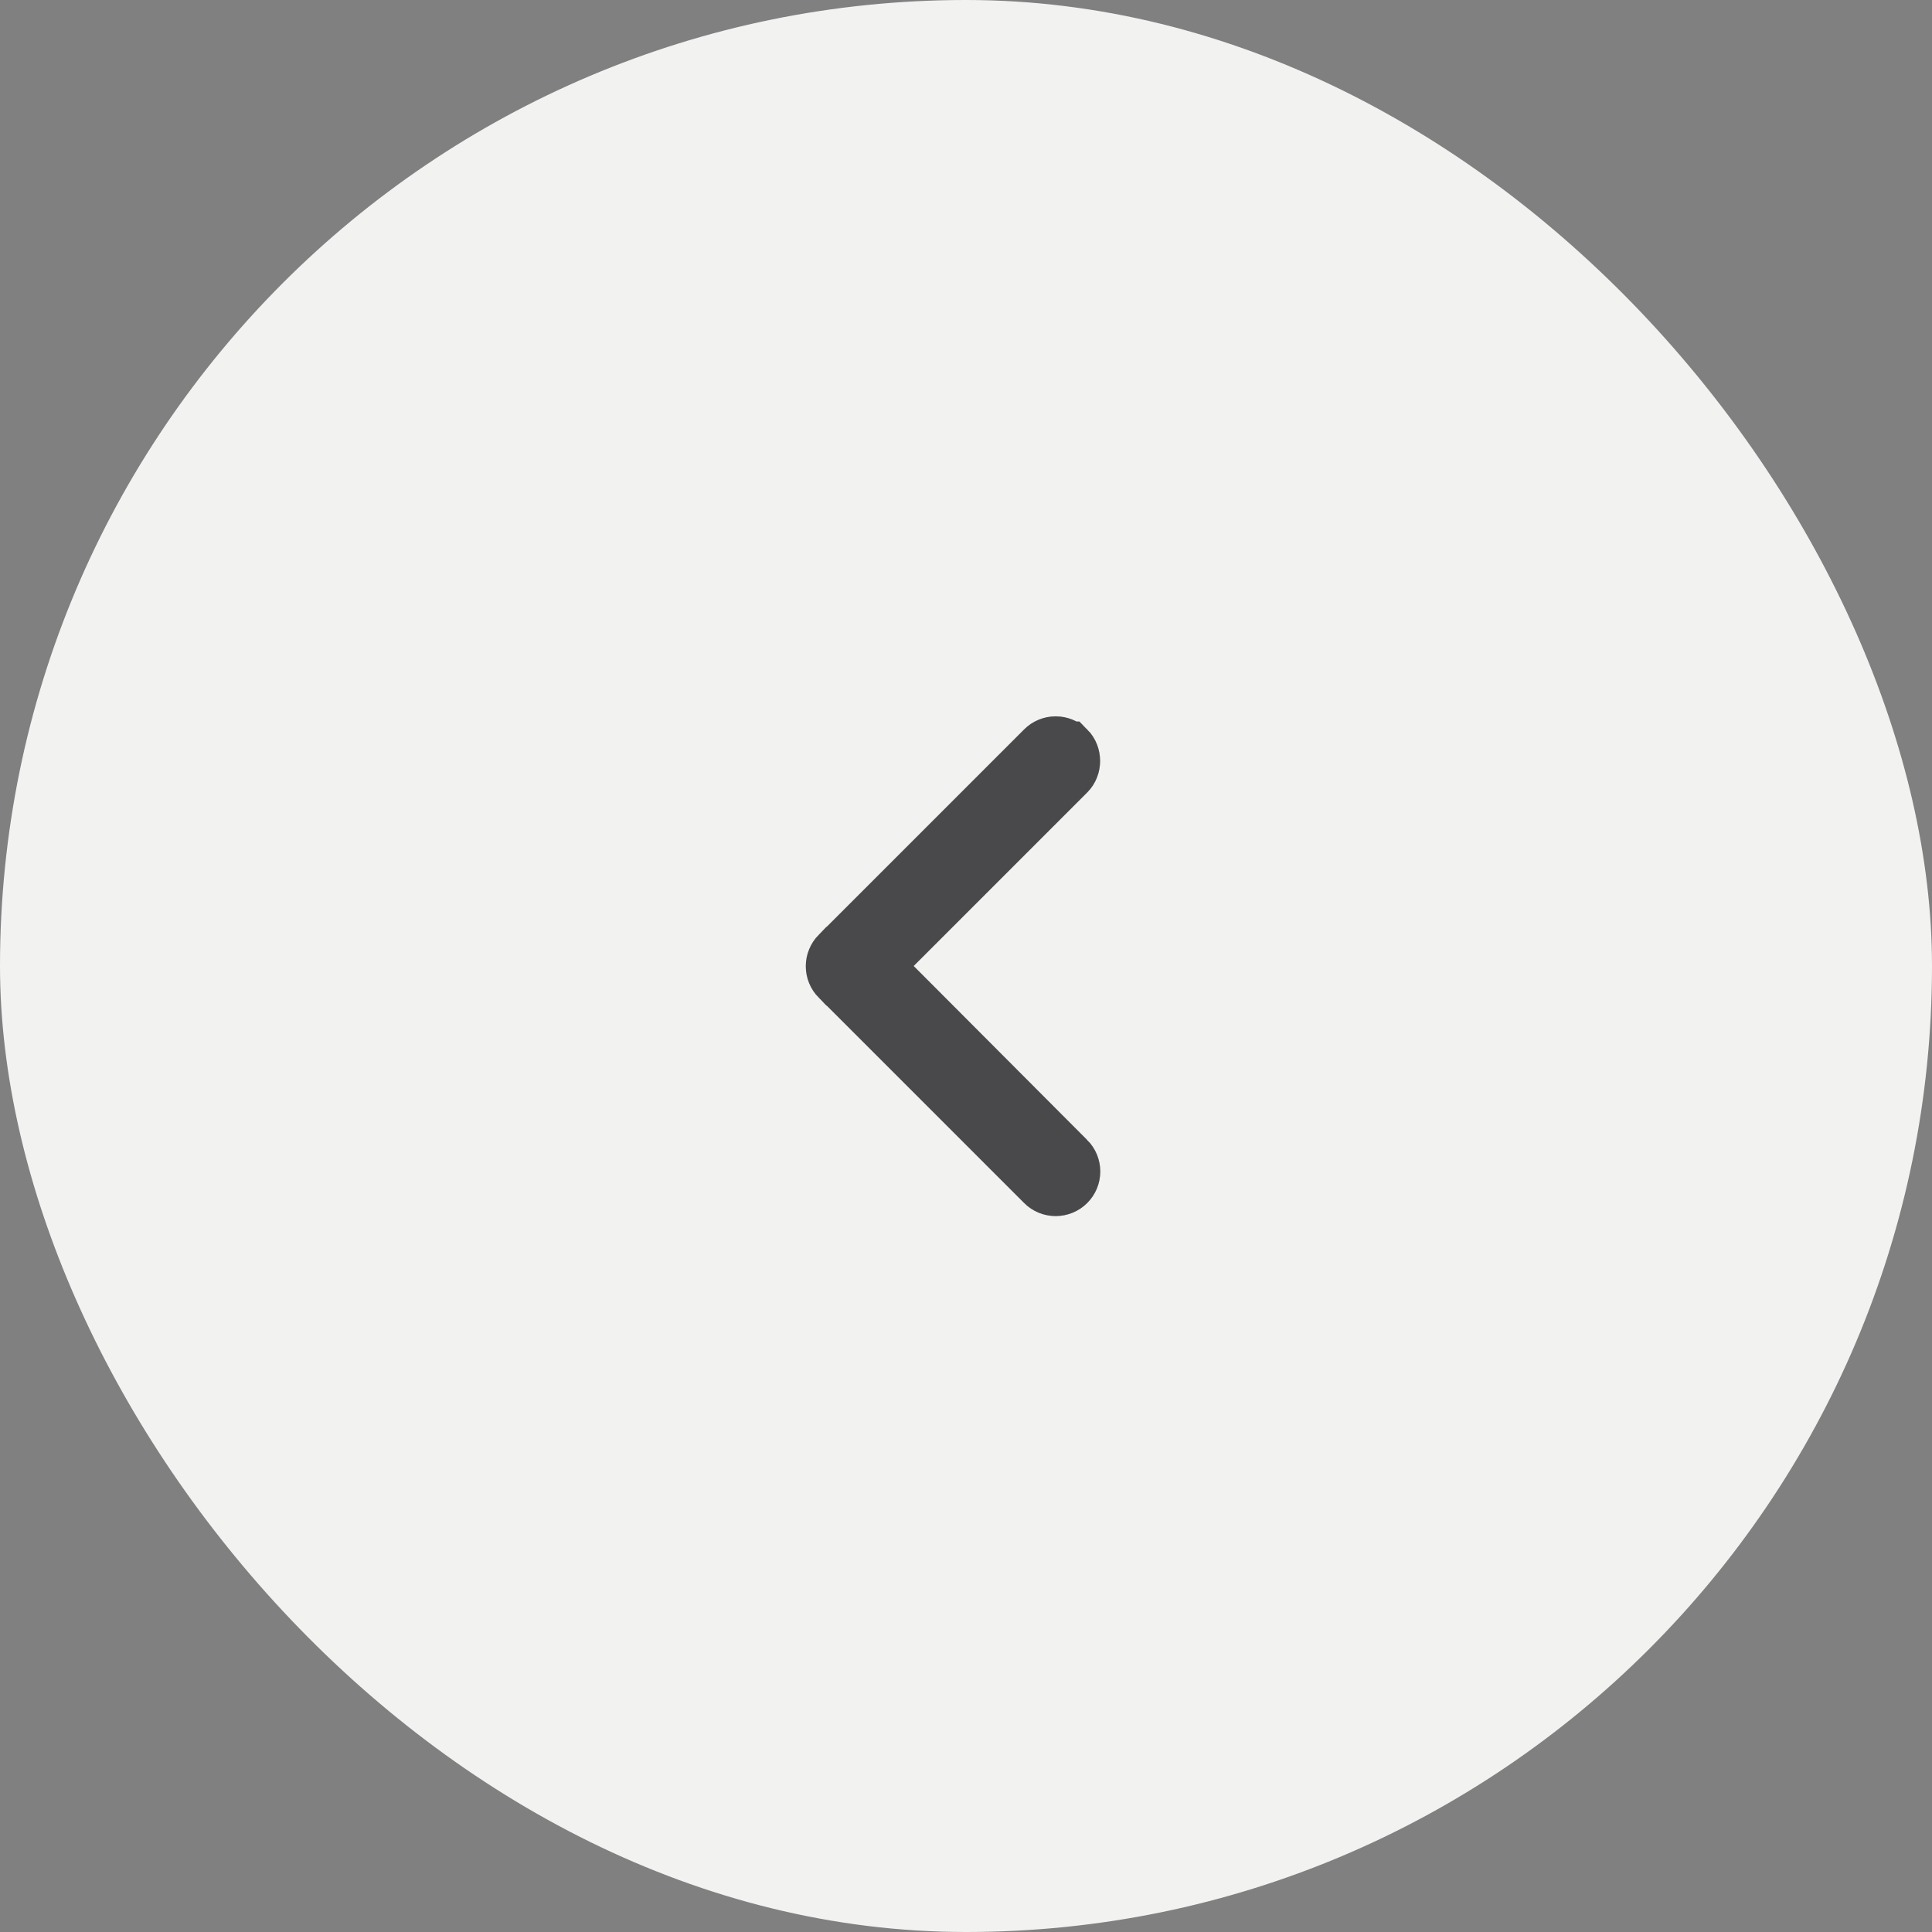 <svg width="36" height="36" viewBox="0 0 36 36" fill="none" xmlns="http://www.w3.org/2000/svg">
<rect x="0" y="0" width="36" height="36" fill="#808080" stroke="none"/>
<rect width="36" height="36" rx="18" fill="#F2F2F1"/>
<path d="M19.904 13.945L19.905 13.945C20.029 14.07 20.031 14.287 19.905 14.413L16.672 17.646L16.318 18L16.671 18.353L19.904 21.595L19.905 21.595C19.936 21.626 19.96 21.662 19.977 21.703C19.993 21.743 20.002 21.786 20.002 21.829C20.002 21.873 19.993 21.916 19.977 21.956C19.96 21.996 19.936 22.032 19.905 22.063C19.874 22.094 19.838 22.118 19.797 22.135C19.757 22.151 19.714 22.16 19.671 22.16C19.627 22.16 19.584 22.151 19.544 22.135C19.504 22.118 19.468 22.094 19.437 22.063L15.612 18.238L15.611 18.238C15.581 18.207 15.556 18.171 15.54 18.131C15.523 18.09 15.515 18.047 15.515 18.004C15.515 17.961 15.523 17.918 15.54 17.878C15.556 17.838 15.581 17.801 15.611 17.77L15.612 17.77L19.437 13.945L19.437 13.945C19.468 13.914 19.504 13.89 19.544 13.873C19.584 13.857 19.628 13.848 19.671 13.848C19.714 13.848 19.757 13.857 19.797 13.873C19.837 13.89 19.874 13.914 19.904 13.945Z" fill="black"/>
<path d="M19.904 13.945L19.905 13.945C20.029 14.07 20.031 14.287 19.905 14.413L16.672 17.646L16.318 18L16.671 18.353L19.904 21.595L19.905 21.595C19.936 21.626 19.96 21.662 19.977 21.703C19.993 21.743 20.002 21.786 20.002 21.829C20.002 21.873 19.993 21.916 19.977 21.956C19.96 21.996 19.936 22.032 19.905 22.063C19.874 22.094 19.838 22.118 19.797 22.135C19.757 22.151 19.714 22.16 19.671 22.16C19.627 22.16 19.584 22.151 19.544 22.135C19.504 22.118 19.468 22.094 19.437 22.063L15.612 18.238L15.611 18.238C15.581 18.207 15.556 18.171 15.54 18.131C15.523 18.09 15.515 18.047 15.515 18.004C15.515 17.961 15.523 17.918 15.54 17.878C15.556 17.838 15.581 17.801 15.611 17.77L15.612 17.77L19.437 13.945L19.437 13.945C19.468 13.914 19.504 13.89 19.544 13.873C19.584 13.857 19.628 13.848 19.671 13.848C19.714 13.848 19.757 13.857 19.797 13.873C19.837 13.89 19.874 13.914 19.904 13.945Z" stroke="#1C1C1E"/>
<path d="M19.904 13.945L19.905 13.945C20.029 14.07 20.031 14.287 19.905 14.413L16.672 17.646L16.318 18L16.671 18.353L19.904 21.595L19.905 21.595C19.936 21.626 19.96 21.662 19.977 21.703C19.993 21.743 20.002 21.786 20.002 21.829C20.002 21.873 19.993 21.916 19.977 21.956C19.96 21.996 19.936 22.032 19.905 22.063C19.874 22.094 19.838 22.118 19.797 22.135C19.757 22.151 19.714 22.16 19.671 22.16C19.627 22.16 19.584 22.151 19.544 22.135C19.504 22.118 19.468 22.094 19.437 22.063L15.612 18.238L15.611 18.238C15.581 18.207 15.556 18.171 15.54 18.131C15.523 18.09 15.515 18.047 15.515 18.004C15.515 17.961 15.523 17.918 15.54 17.878C15.556 17.838 15.581 17.801 15.611 17.77L15.612 17.77L19.437 13.945L19.437 13.945C19.468 13.914 19.504 13.89 19.544 13.873C19.584 13.857 19.628 13.848 19.671 13.848C19.714 13.848 19.757 13.857 19.797 13.873C19.837 13.89 19.874 13.914 19.904 13.945Z" stroke="white" stroke-opacity="0.2"/>
</svg>
